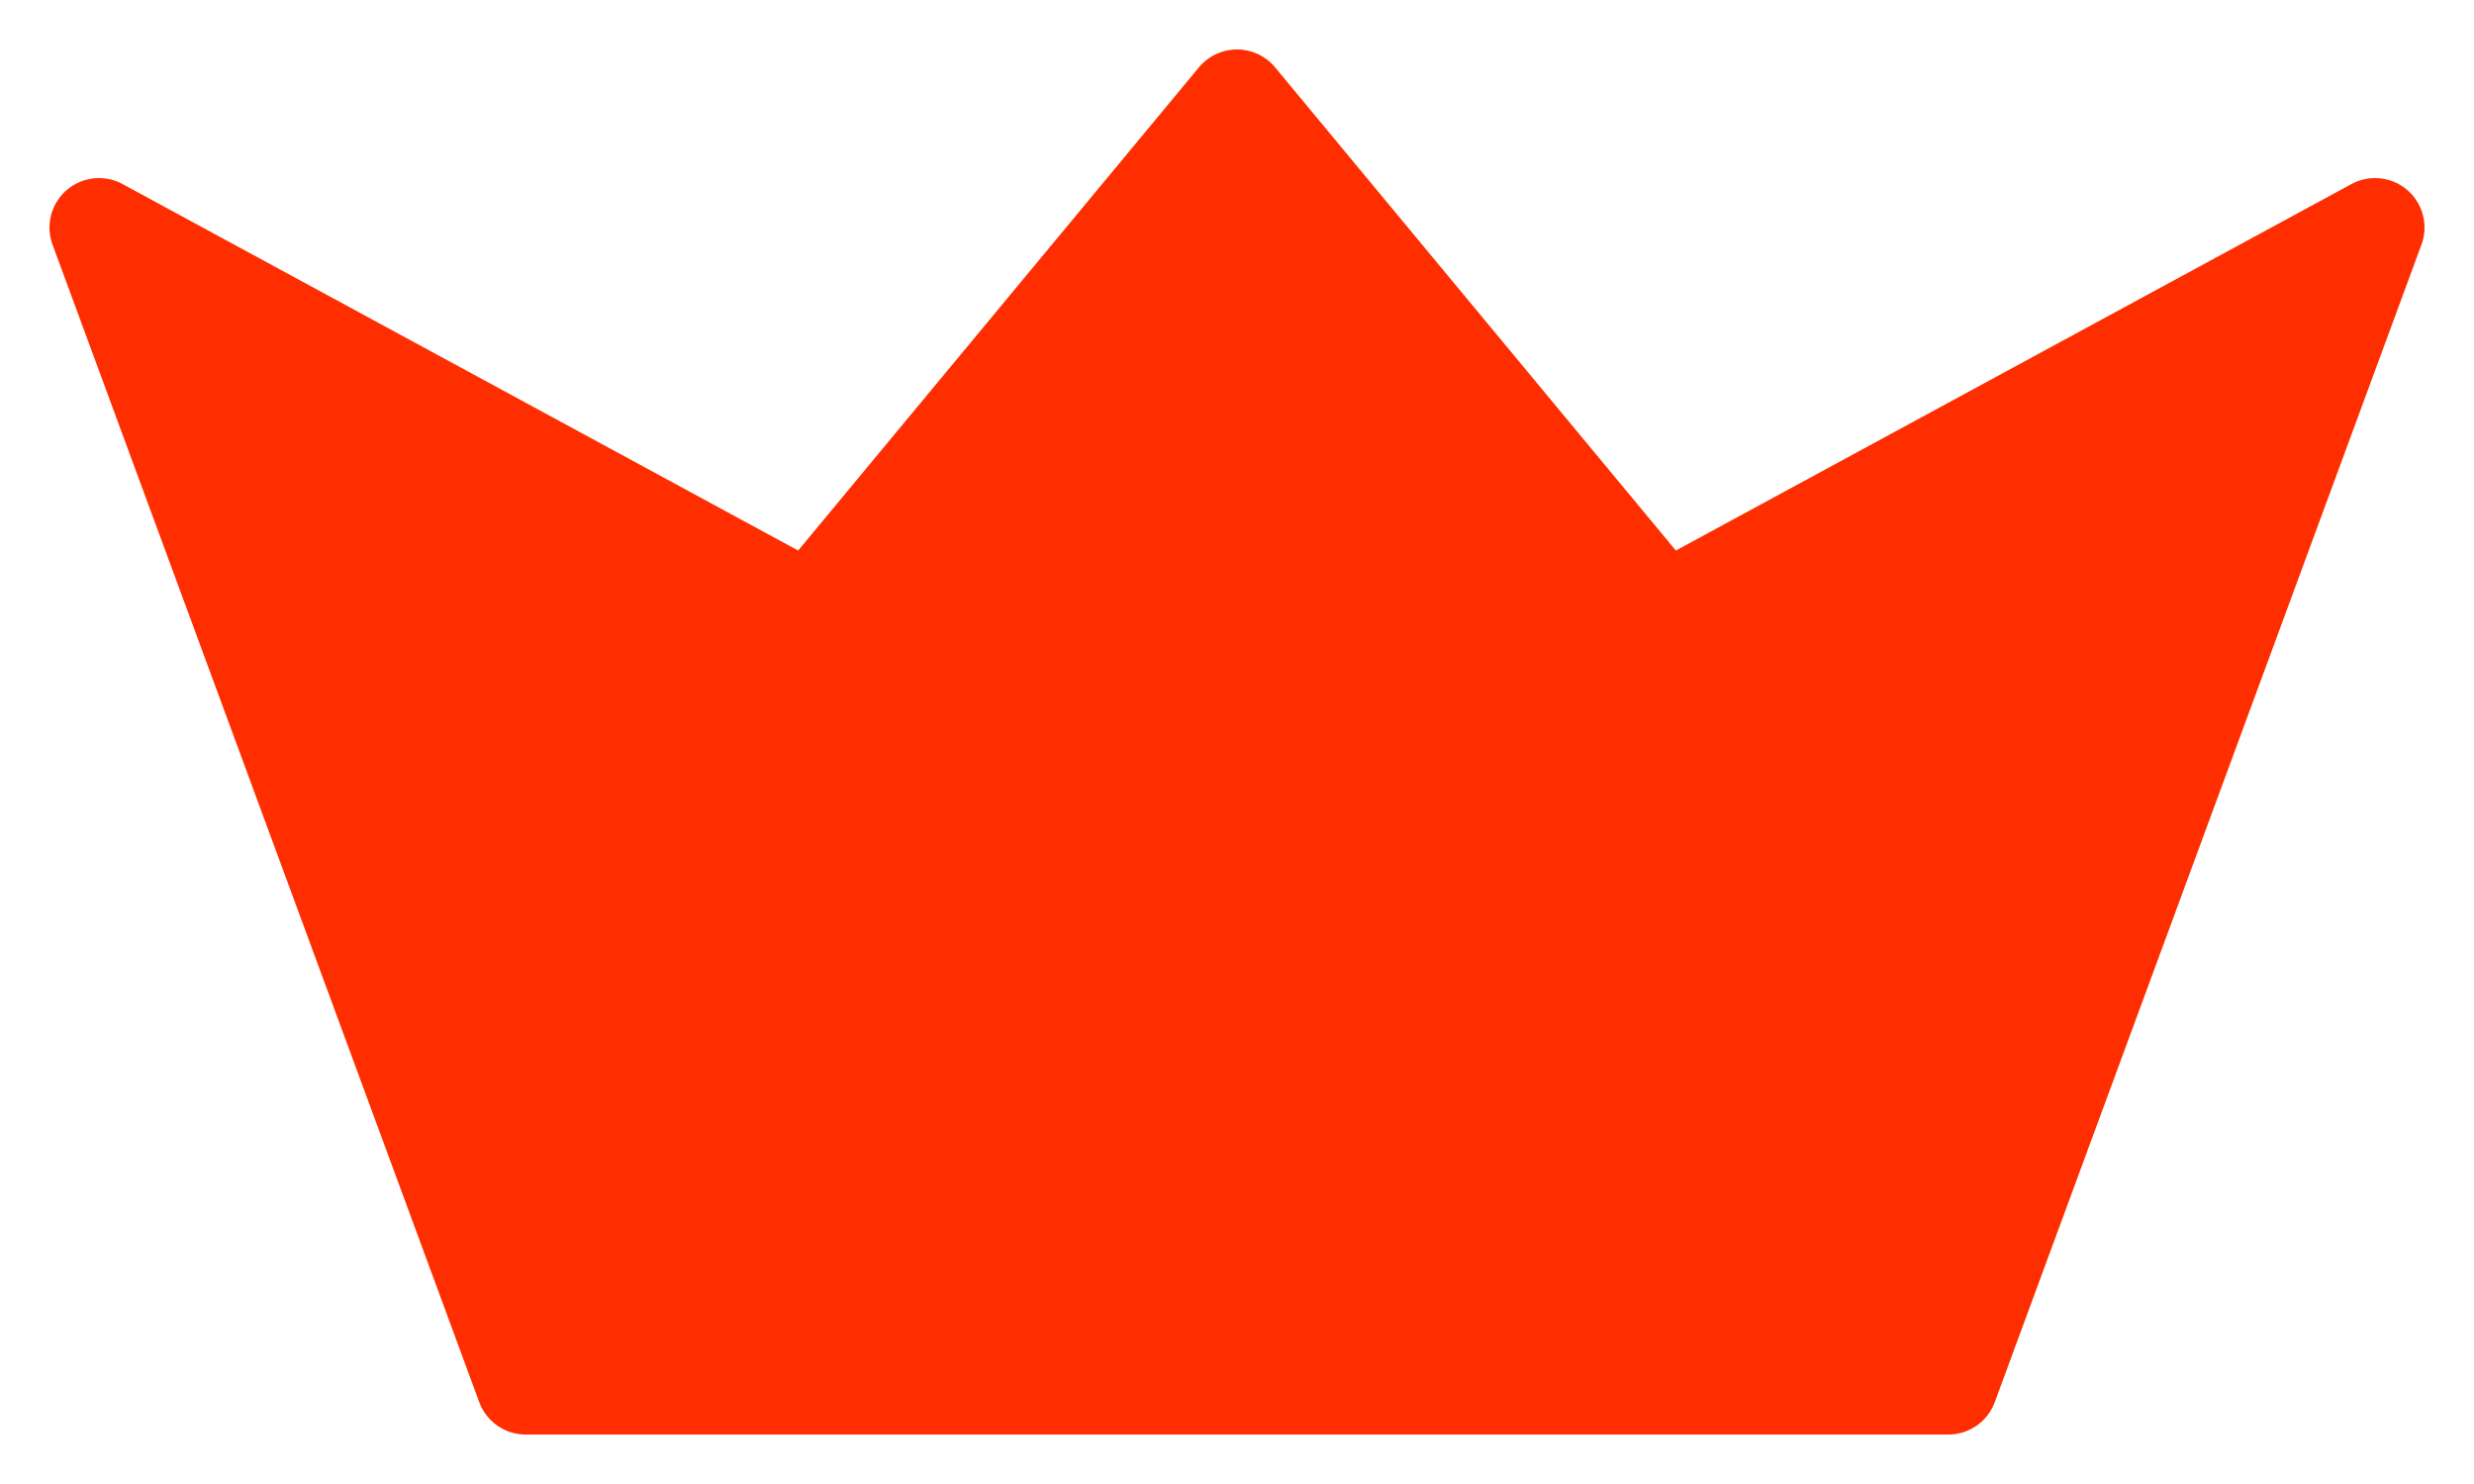 <svg width="25" height="15" viewBox="0 0 25 15" fill="none" xmlns="http://www.w3.org/2000/svg">
    <path d="M5.312 14L1 2.3L8.188 6.2L12.5 1L16.812 6.2L24 2.3L19.688 14H5.312Z" fill="#FF2E00" stroke="#FF2E00" stroke-linejoin="round"/>
</svg>
